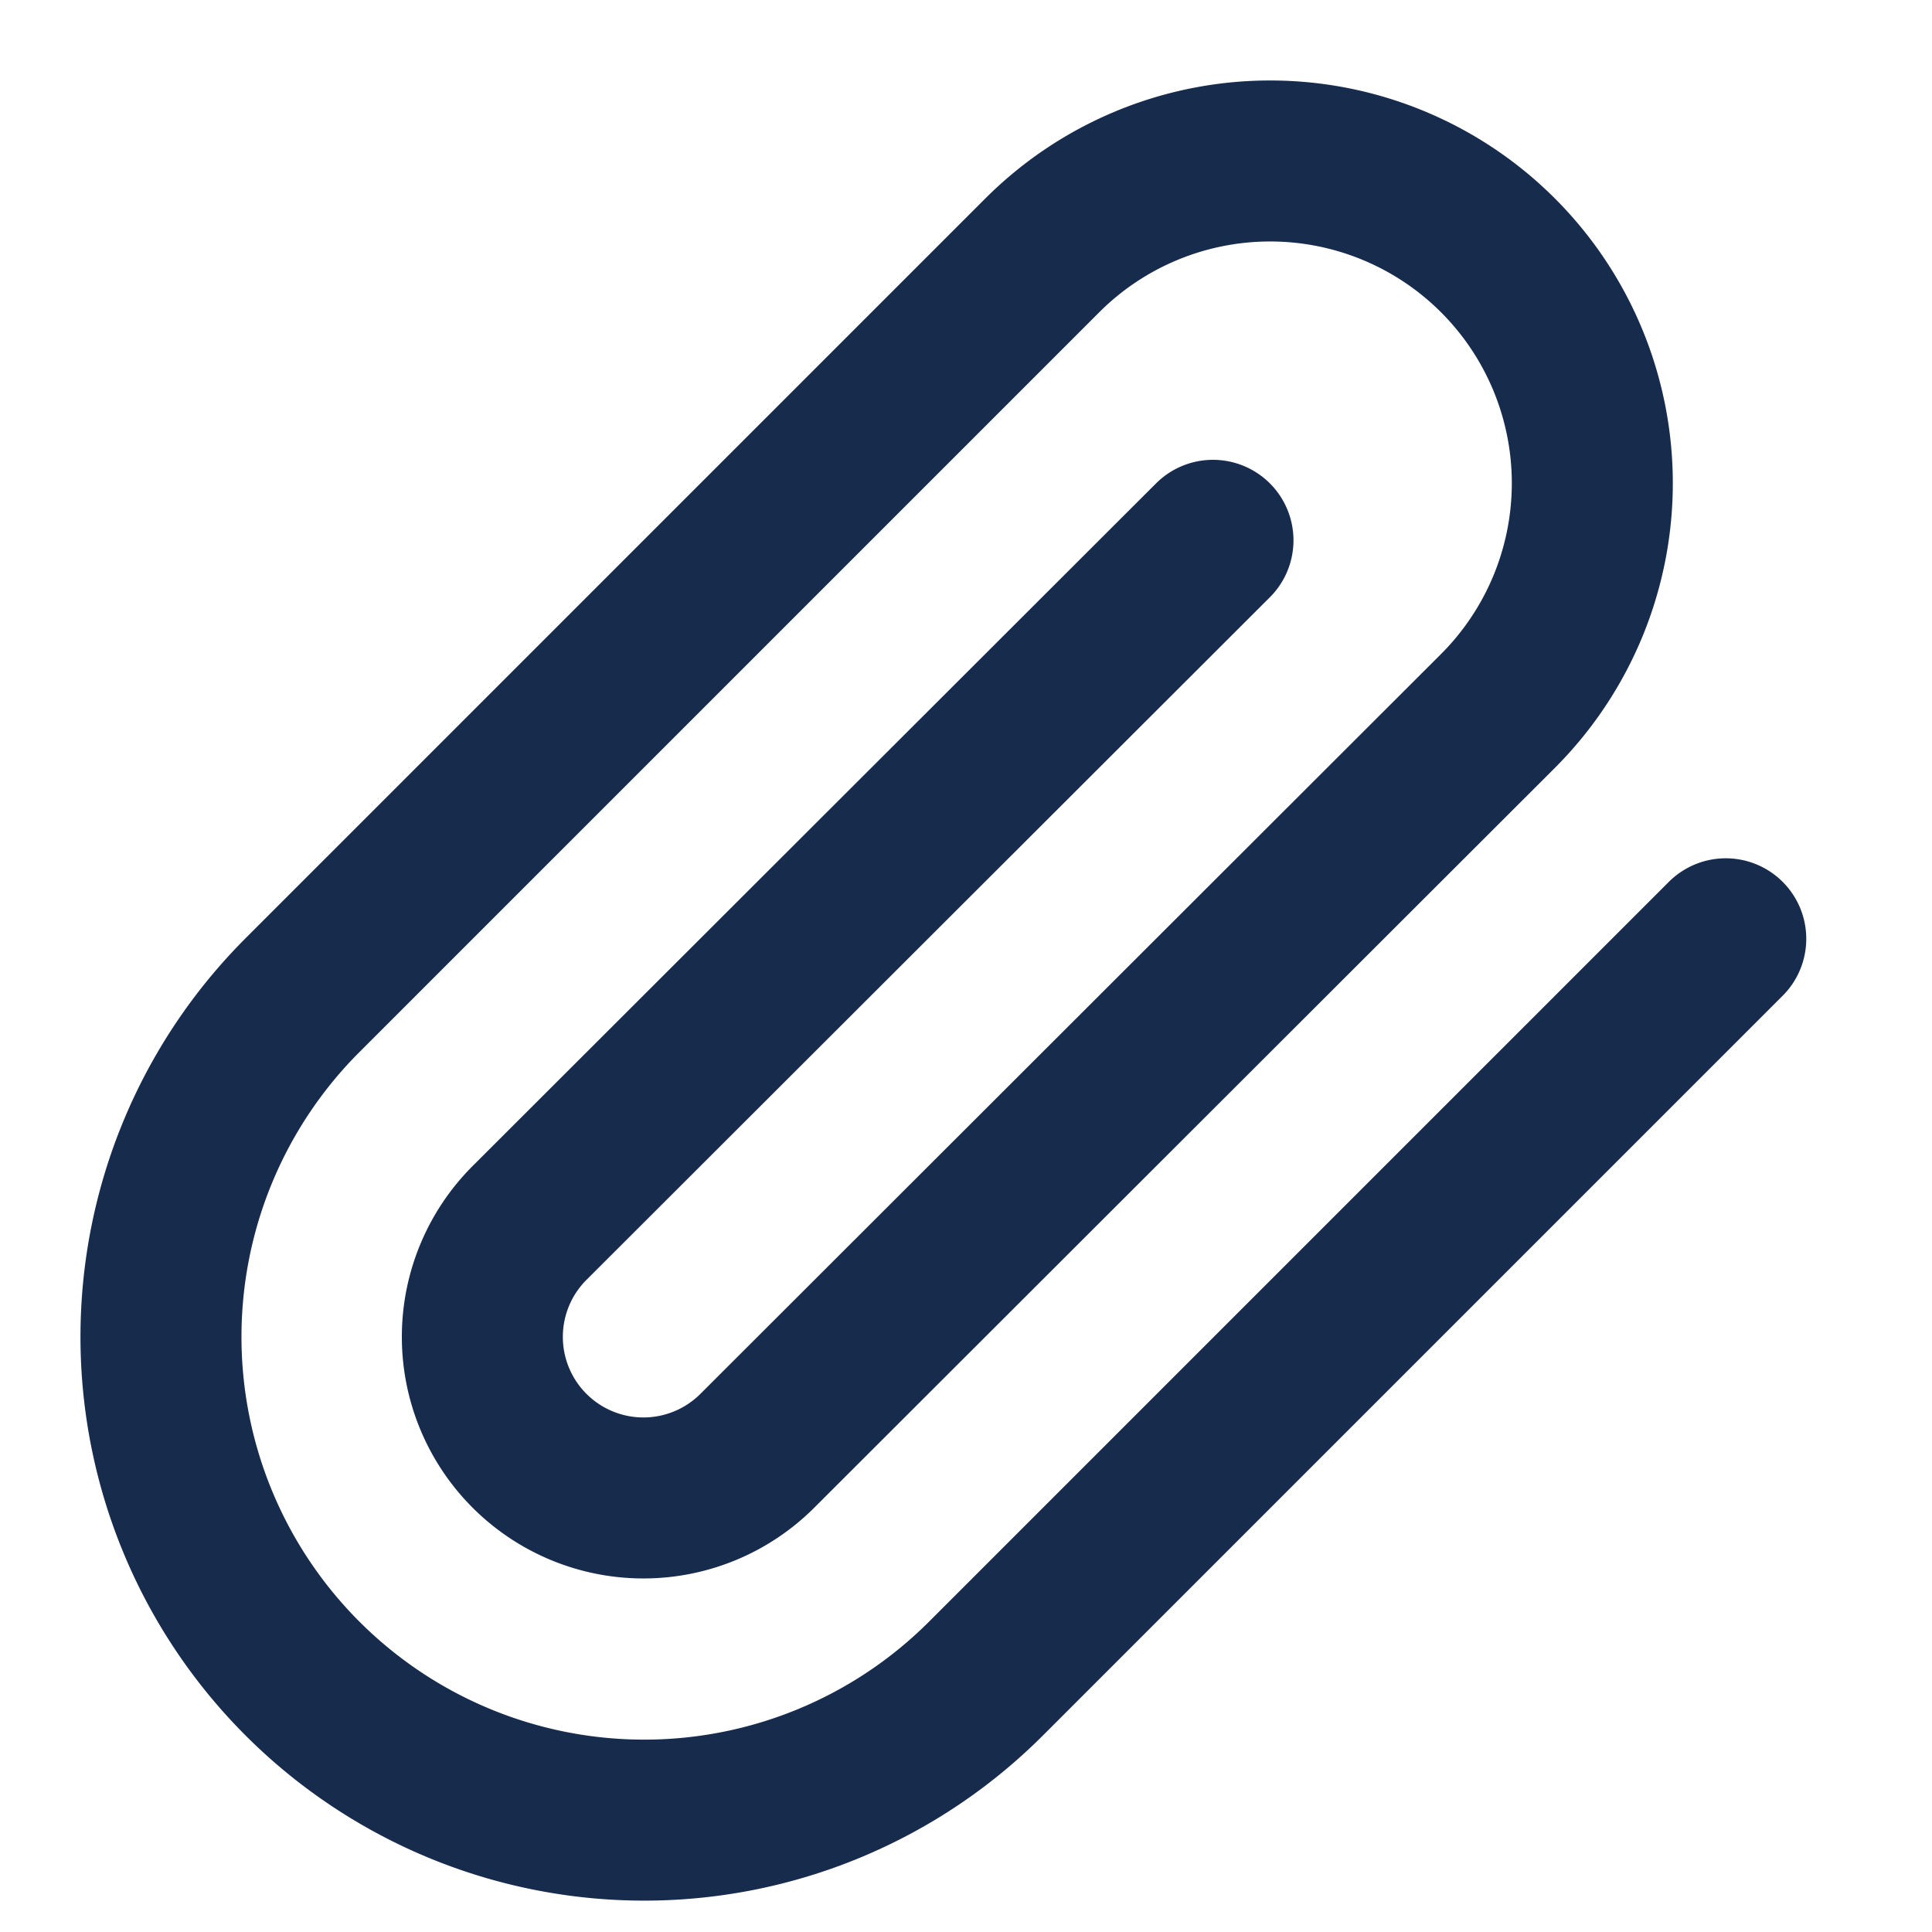 <svg xmlns="http://www.w3.org/2000/svg" xmlns:xlink="http://www.w3.org/1999/xlink" width="24" height="24" viewBox="0 0 24 24">
  <defs>
    <clipPath id="clip-path">
      <rect width="21.438" height="22.611" fill="none"/>
    </clipPath>
    <clipPath id="clip-Attach_Chatbox">
      <rect width="24" height="24"/>
    </clipPath>
  </defs>
  <g id="Attach_Chatbox" data-name="Attach Chatbox" clip-path="url(#clip-Attach_Chatbox)">
    <g id="paperclip" transform="translate(1 1)" clip-path="url(#clip-path)">
      <path id="paperclip-2" data-name="paperclip" d="M21.44,11.05l-9.19,9.19a6,6,0,1,1-8.49-8.49l9.19-9.19a4,4,0,1,1,5.66,5.66l-9.2,9.19a2,2,0,1,1-2.83-2.83L15.07,6.1" transform="translate(-1.002 -0.388)" fill="none" stroke="#172b4d" stroke-linecap="round" stroke-linejoin="round" stroke-width="2"/>
    </g>
  </g>
</svg>
